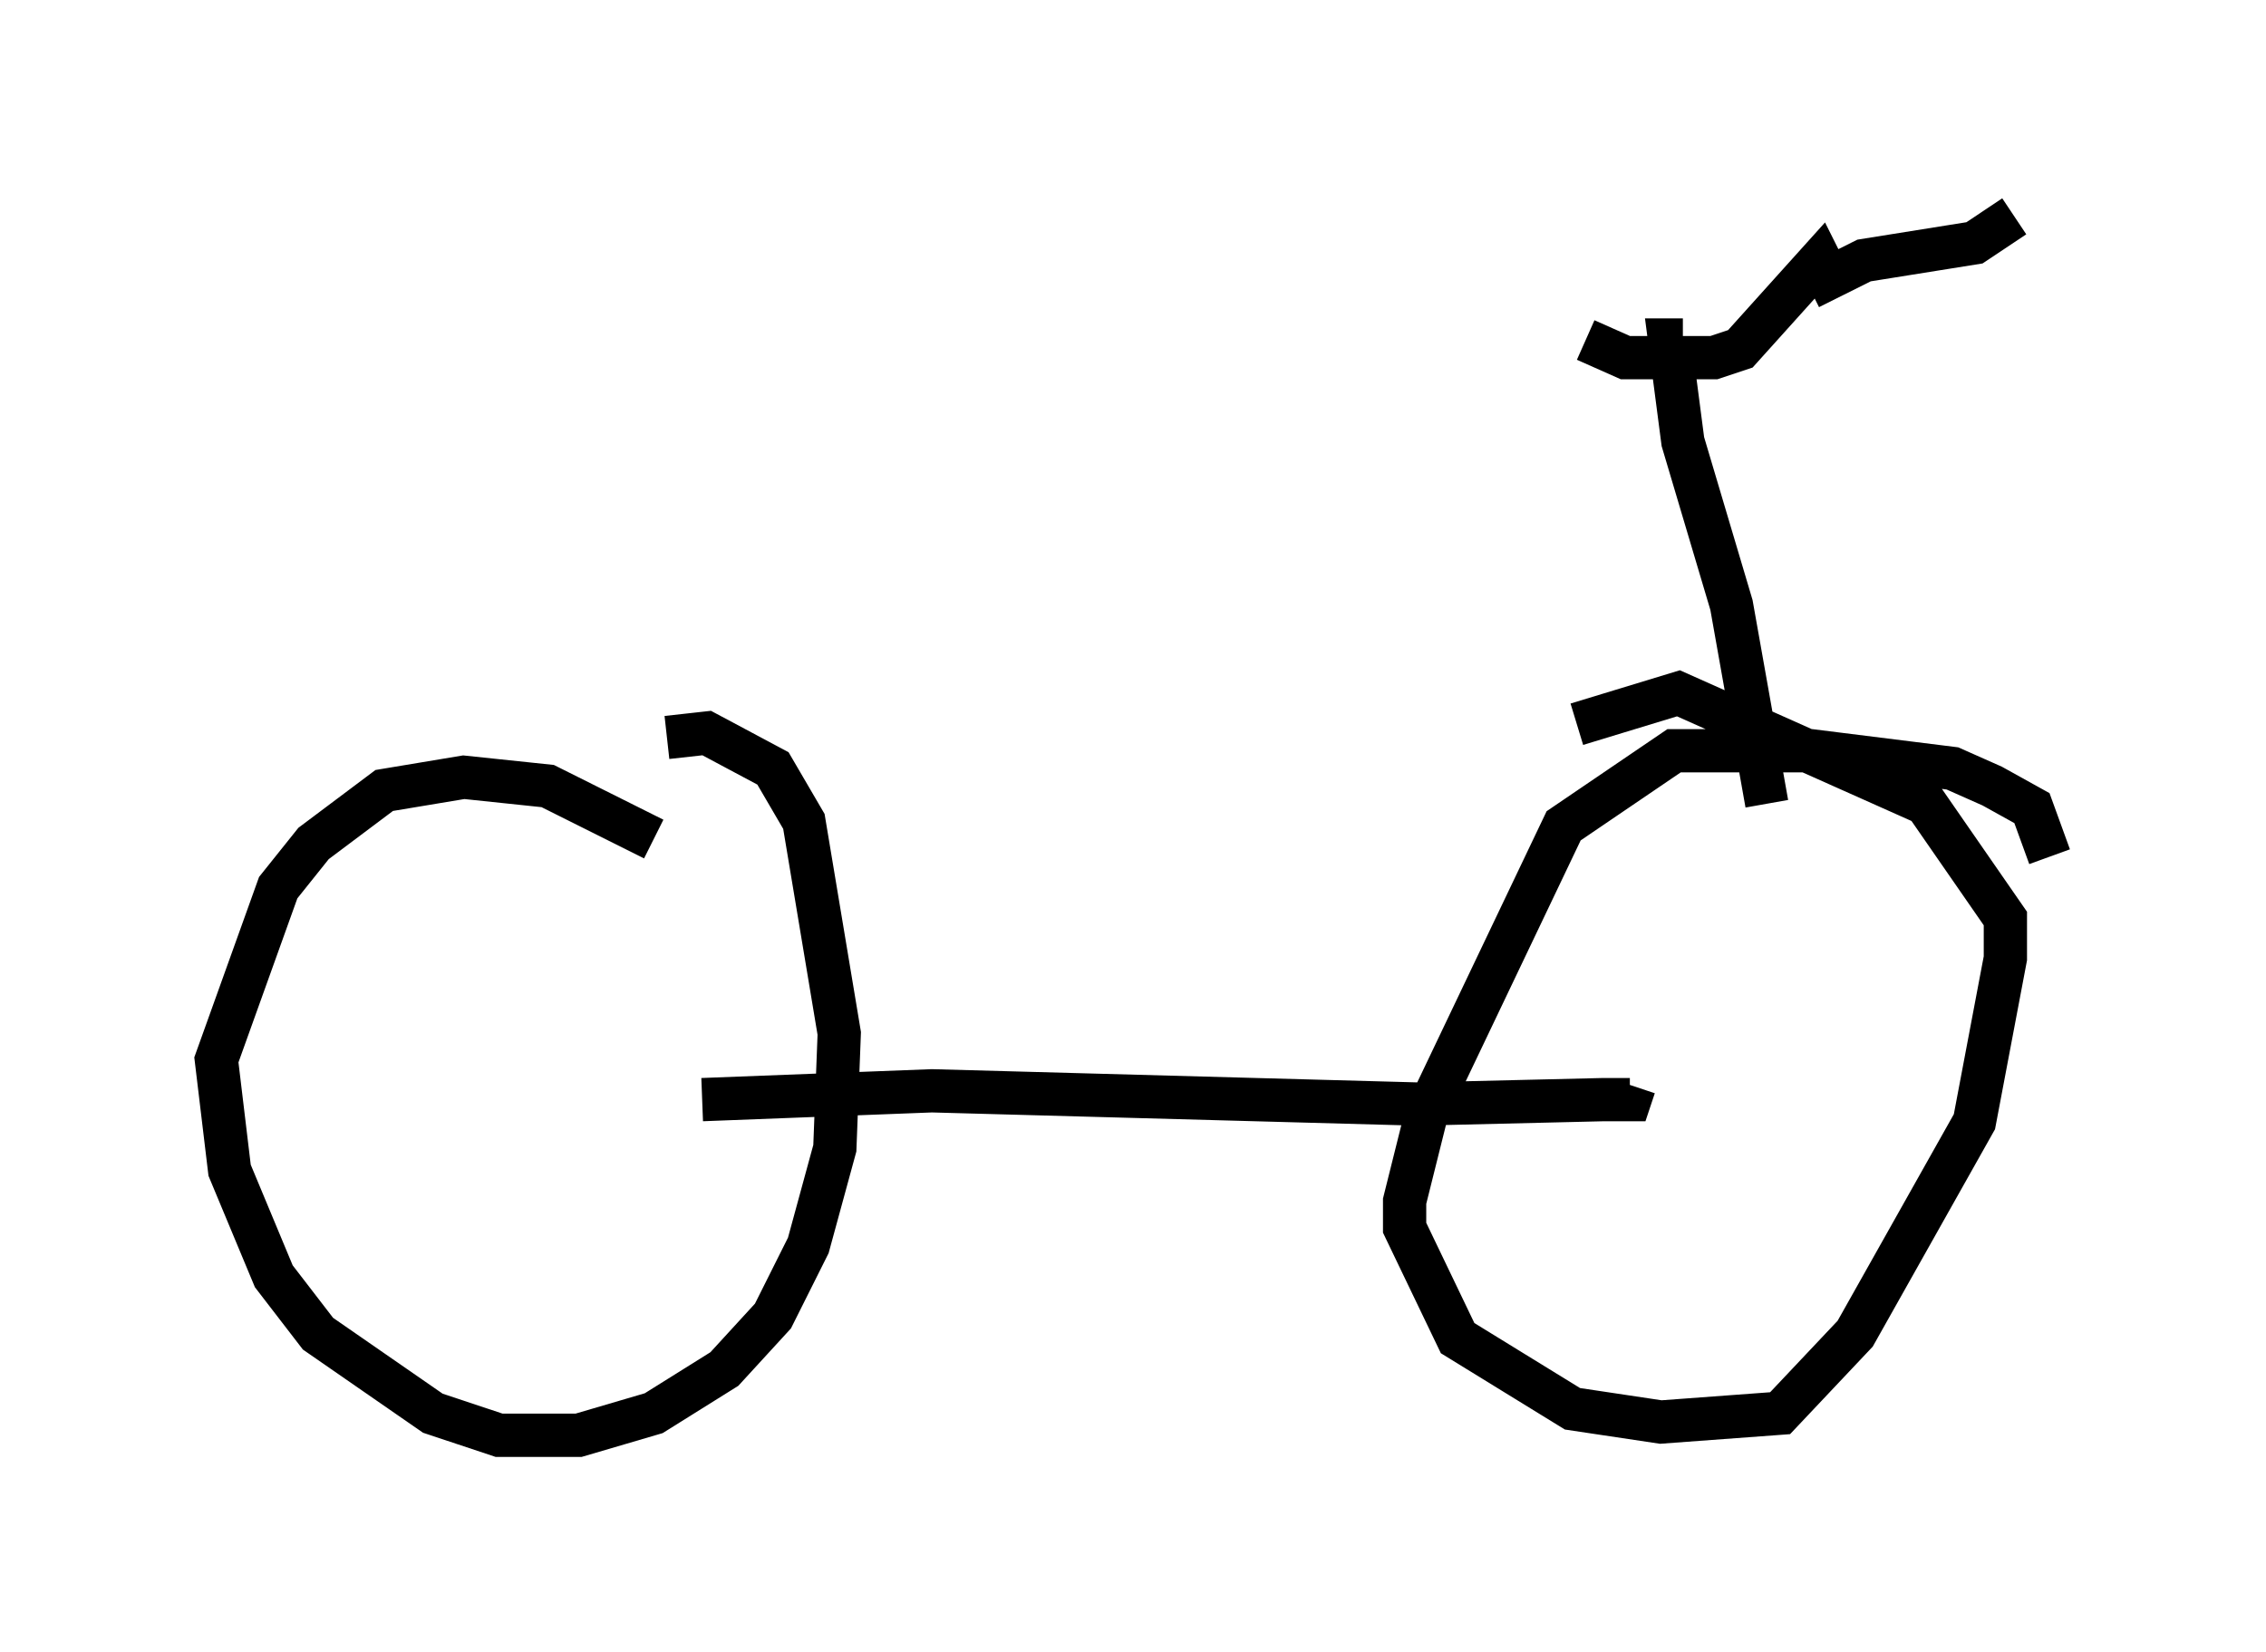 <?xml version="1.0" encoding="utf-8" ?>
<svg baseProfile="full" height="38.175" version="1.1" width="52.365" xmlns="http://www.w3.org/2000/svg" xmlns:ev="http://www.w3.org/2001/xml-events" xmlns:xlink="http://www.w3.org/1999/xlink"><defs /><rect fill="white" height="38.175" width="52.365" x="0" y="0" /><path d="M15.311, 19.802 m-0.204, -0.408 l-2.45, -1.225 -1.94, -0.204 l-1.838, 0.306 -1.633, 1.225 l-0.817, 1.021 -1.429, 3.981 l0.306, 2.552 1.021, 2.45 l1.021, 1.327 2.654, 1.838 l1.531, 0.51 1.838, 0.0 l1.735, -0.51 1.633, -1.021 l1.123, -1.225 0.817, -1.633 l0.613, -2.246 0.102, -2.654 l-0.817, -4.9 -0.715, -1.225 l-1.531, -0.817 -0.919, 0.102 m31.952, 2.756 l-0.408, -1.123 -0.919, -0.51 l-0.919, -0.408 -3.267, -0.408 l-3.165, 0.0 -2.552, 1.735 l-3.165, 6.635 -0.51, 2.042 l0.0, 0.613 1.225, 2.552 l2.654, 1.633 2.042, 0.306 l2.756, -0.204 1.735, -1.838 l2.756, -4.9 0.715, -3.777 l0.0, -0.919 -1.838, -2.654 l-5.717, -2.552 -2.348, 0.715 m-20.213, 8.677 l5.308, -0.204 11.229, 0.306 l4.288, -0.102 0.613, 0.0 l0.102, -0.306 m3.063, -6.533 l-0.817, -4.594 -1.123, -3.777 l-0.306, -2.348 0.306, 0.0 m-2.246, 0.0 l0.919, 0.408 2.042, 0.0 l0.613, -0.204 1.838, -2.042 l0.204, 0.408 0.817, -0.408 l2.552, -0.408 0.919, -0.613 " fill="none" stroke="black" stroke-width="1" /></svg>